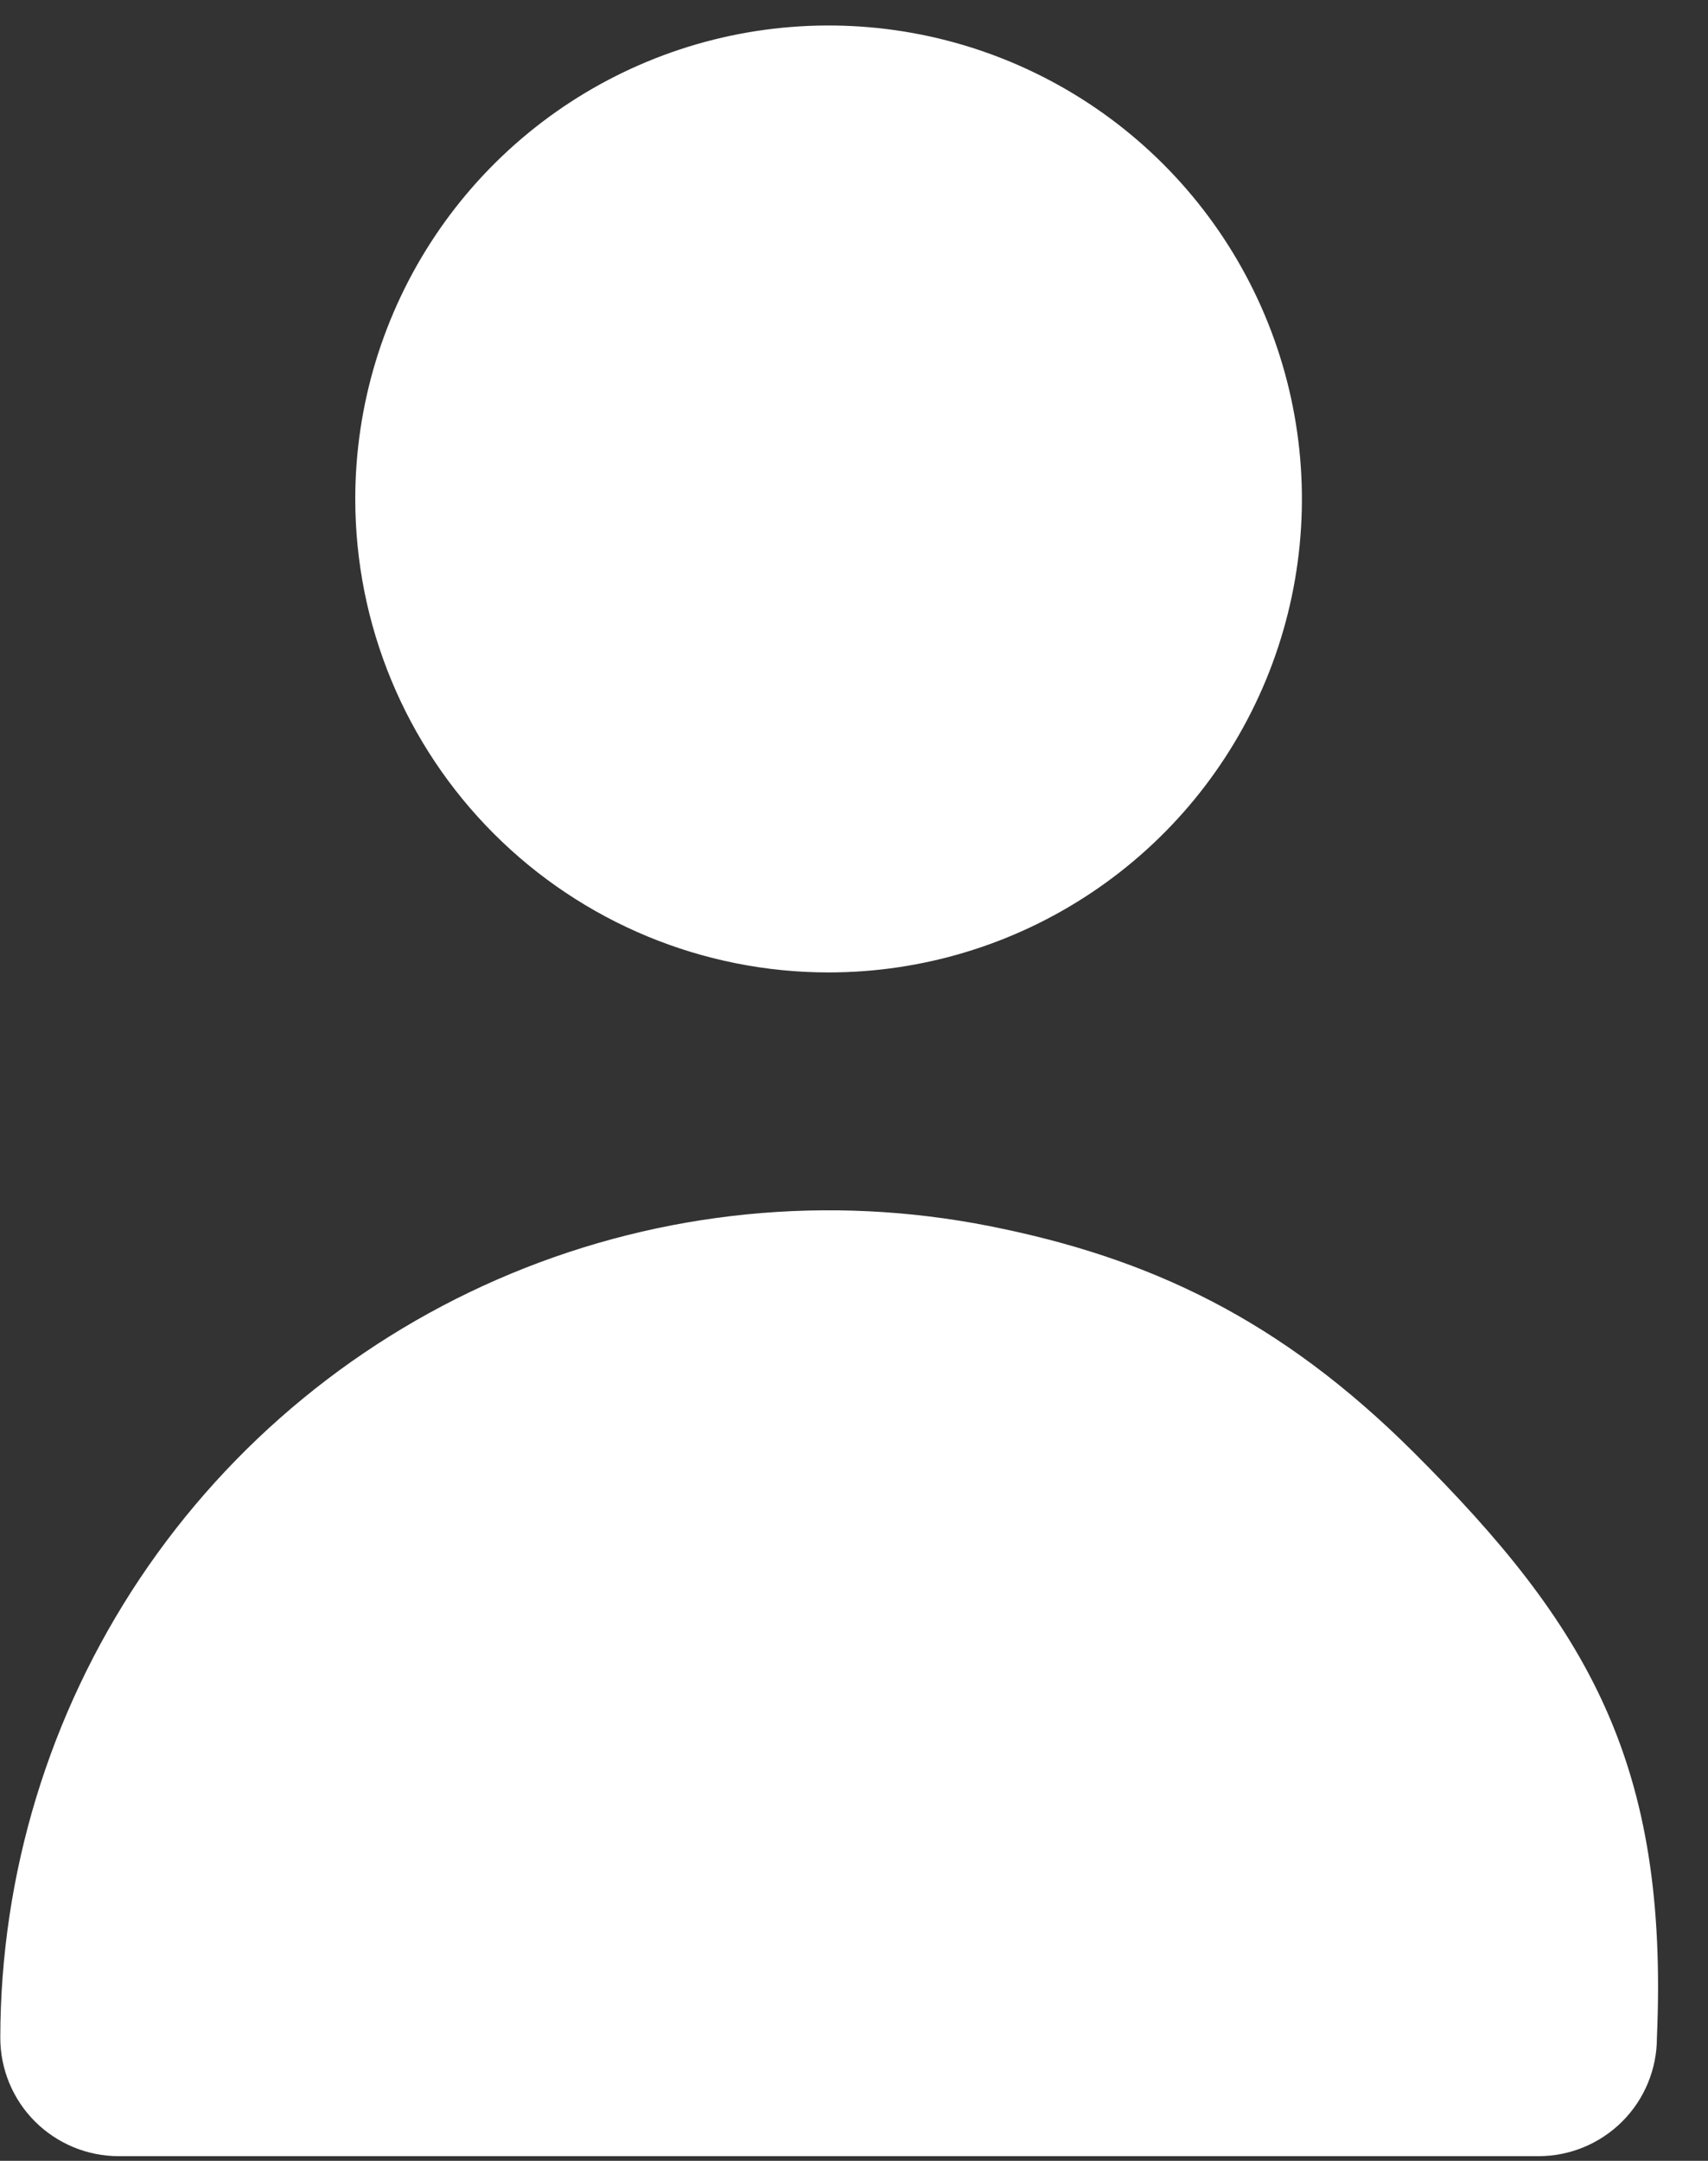 <svg width="34" height="43" viewBox="0 0 34 43" fill="none" xmlns="http://www.w3.org/2000/svg">
<rect x="0" y="0" width="34" height="43" fill="#333333" stroke="none"/>
<path d="M16.494 19.351C18.358 19.351 20.18 18.799 21.729 17.763C23.279 16.728 24.486 15.257 25.199 13.535C25.912 11.813 26.099 9.919 25.735 8.091C25.372 6.263 24.474 4.584 23.157 3.267C21.839 1.949 20.16 1.052 18.333 0.688C16.505 0.325 14.61 0.511 12.889 1.224C11.167 1.937 9.696 3.145 8.66 4.695C7.625 6.244 7.072 8.066 7.072 9.929C7.072 12.428 8.065 14.825 9.832 16.592C11.599 18.359 13.995 19.351 16.494 19.351Z" fill="white"/>
<path d="M19.693 24.398C22.887 25.029 25.486 26.257 28.131 28.891C31.625 32.372 33.219 35.105 32.983 40.551C32.983 41.176 32.735 41.775 32.293 42.217C31.851 42.658 31.252 42.907 30.628 42.907H2.361C1.737 42.907 1.138 42.658 0.696 42.217C0.254 41.775 0.006 41.176 0.006 40.551C0.01 37.294 0.979 34.112 2.789 31.405C4.6 28.699 7.172 26.589 10.18 25.342C13.188 24.095 16.498 23.766 19.693 24.398Z" fill="white"/>
</svg>
